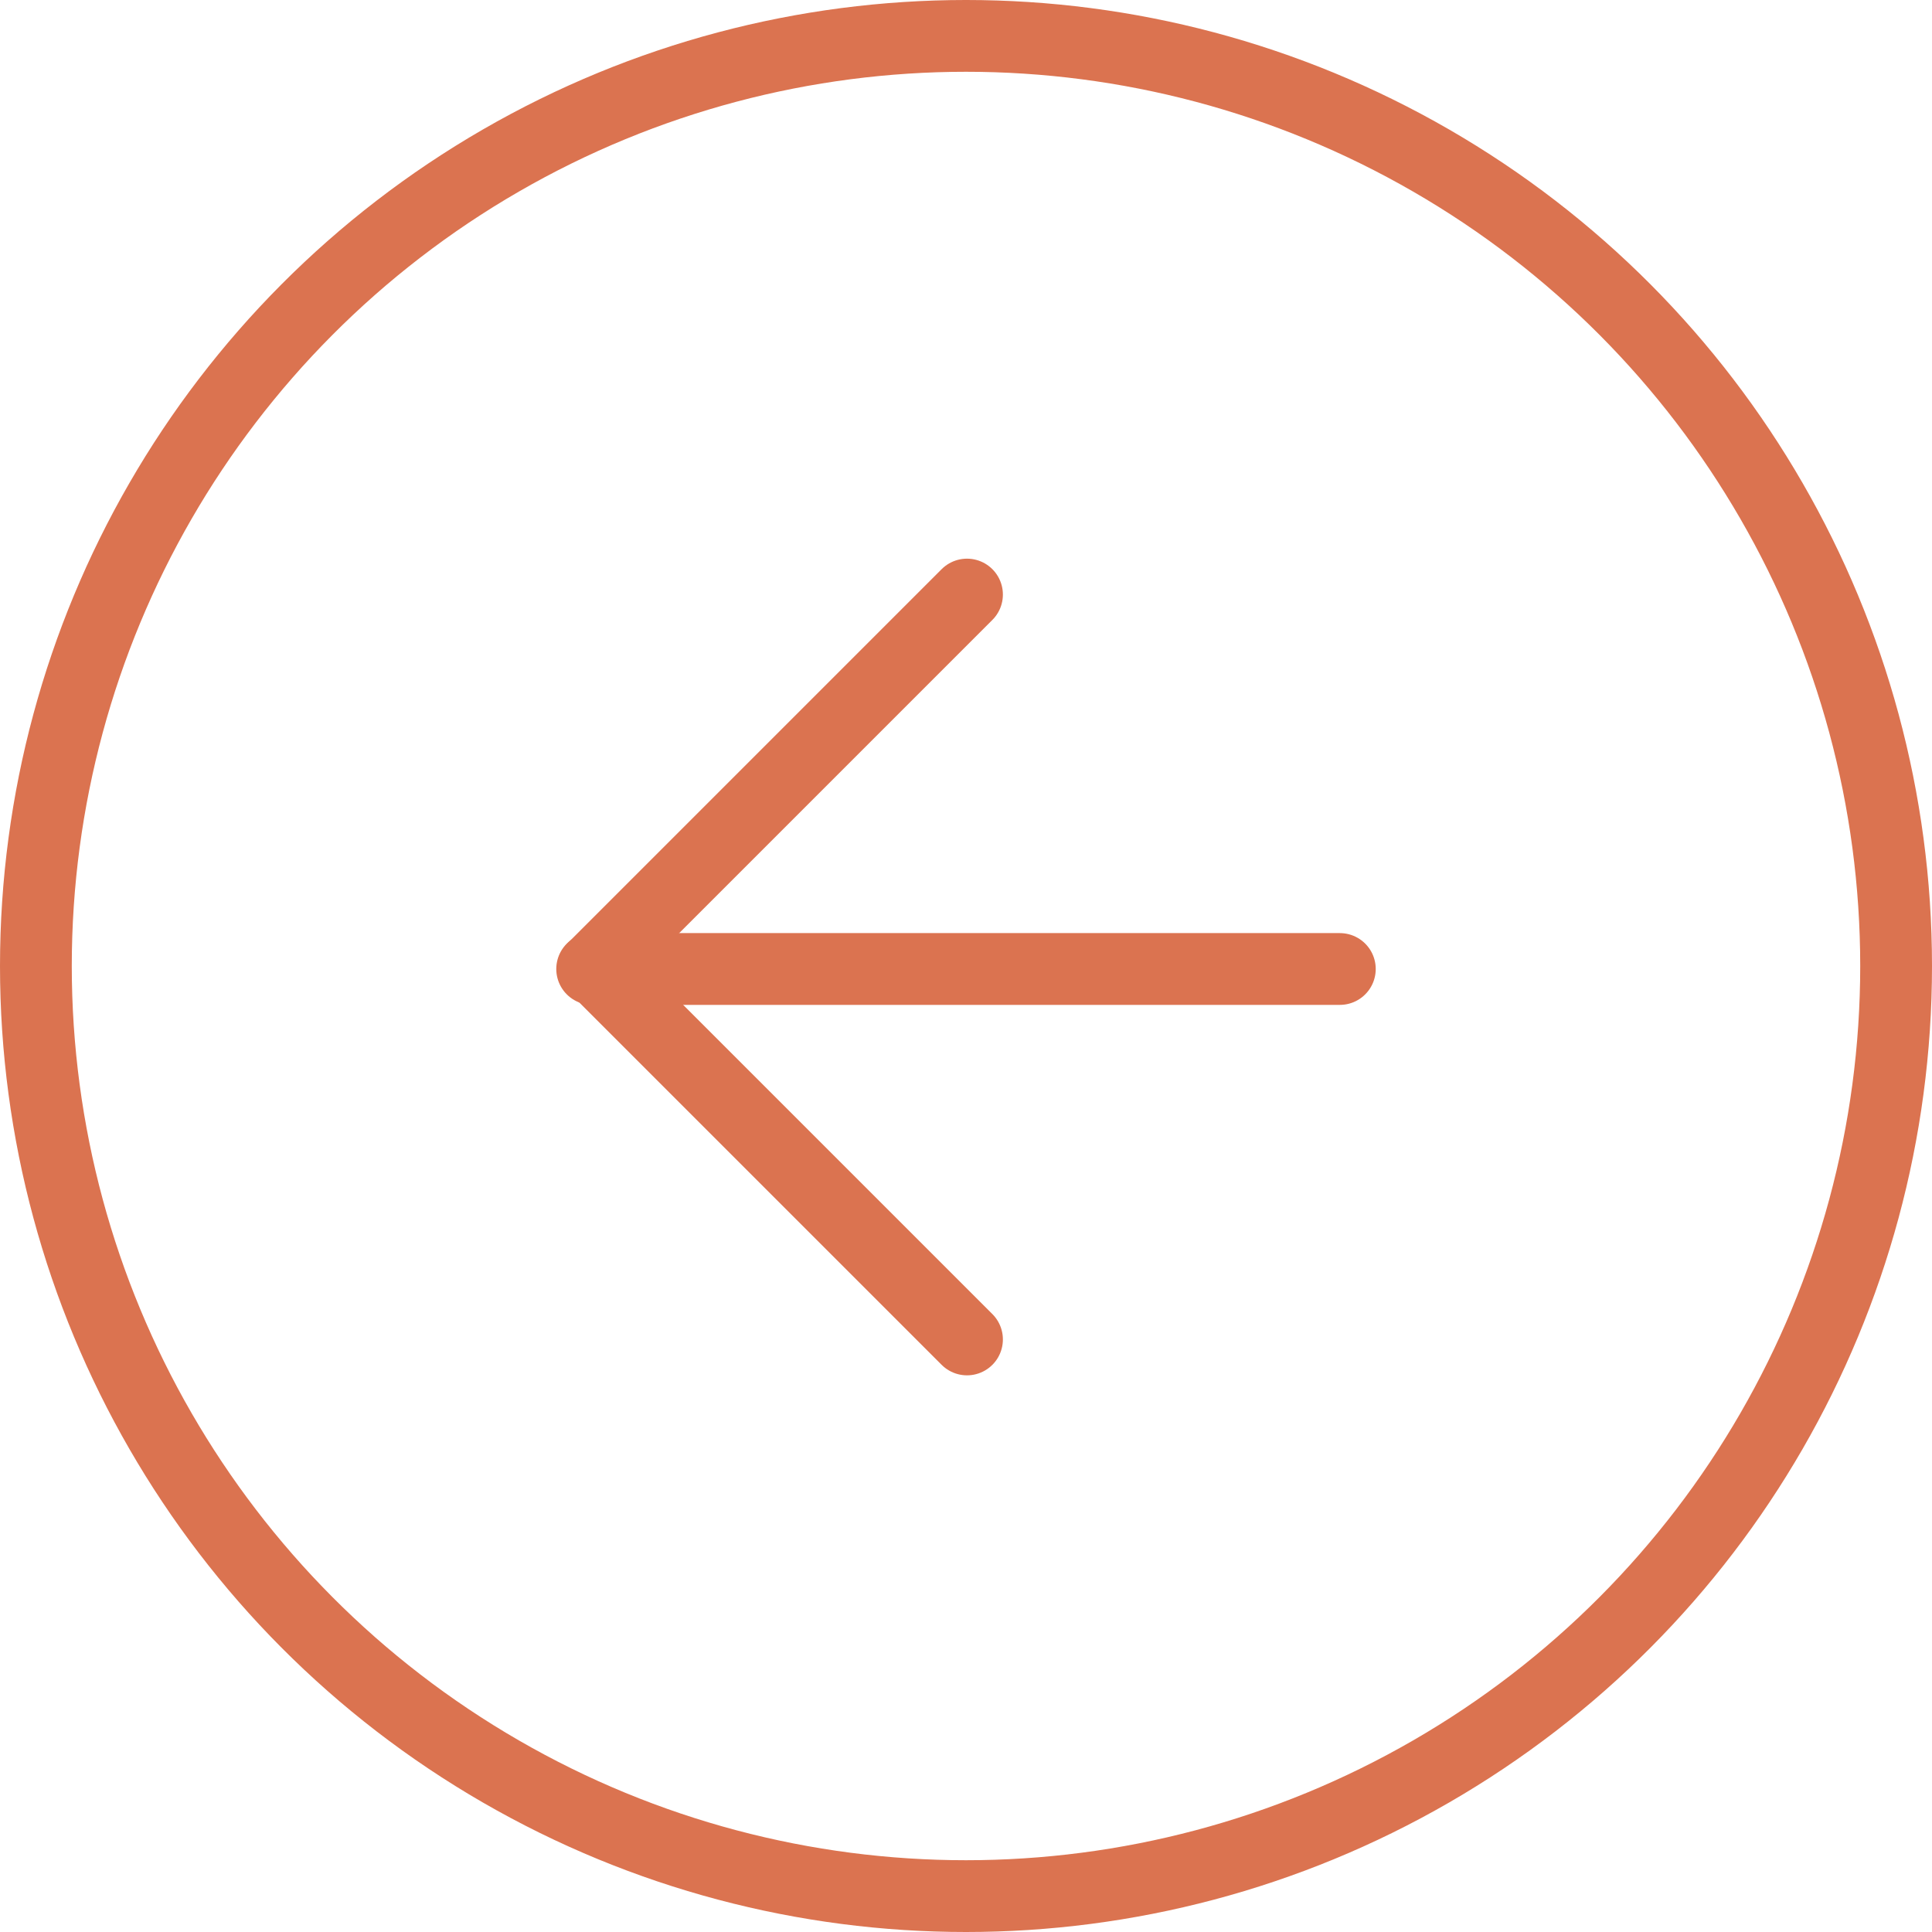 <svg xmlns="http://www.w3.org/2000/svg" width="323" height="323" viewBox="0 0 323 323">
  <g id="iconfinder_arrow-left-circle_3324989" transform="translate(4 4)">
    <circle id="Ellipse_8" data-name="Ellipse 8" cx="155.5" cy="155.5" r="155.5" transform="translate(2 2)" fill="none" stroke="#db7350" stroke-linecap="round" stroke-linejoin="round" stroke-width="12"/>
    <path id="Path_70" data-name="Path 70" d="M70.267,8,8,70.267l62.267,62.267" transform="translate(87.4 87.4)" fill="none" stroke="#db7350" stroke-linecap="round" stroke-linejoin="round" stroke-width="12"/>
    <line id="Line_35" data-name="Line 35" x1="125" transform="translate(95 158)" fill="none" stroke="#db7350" stroke-linecap="round" stroke-linejoin="round" stroke-width="12"/>
  </g>
</svg>
